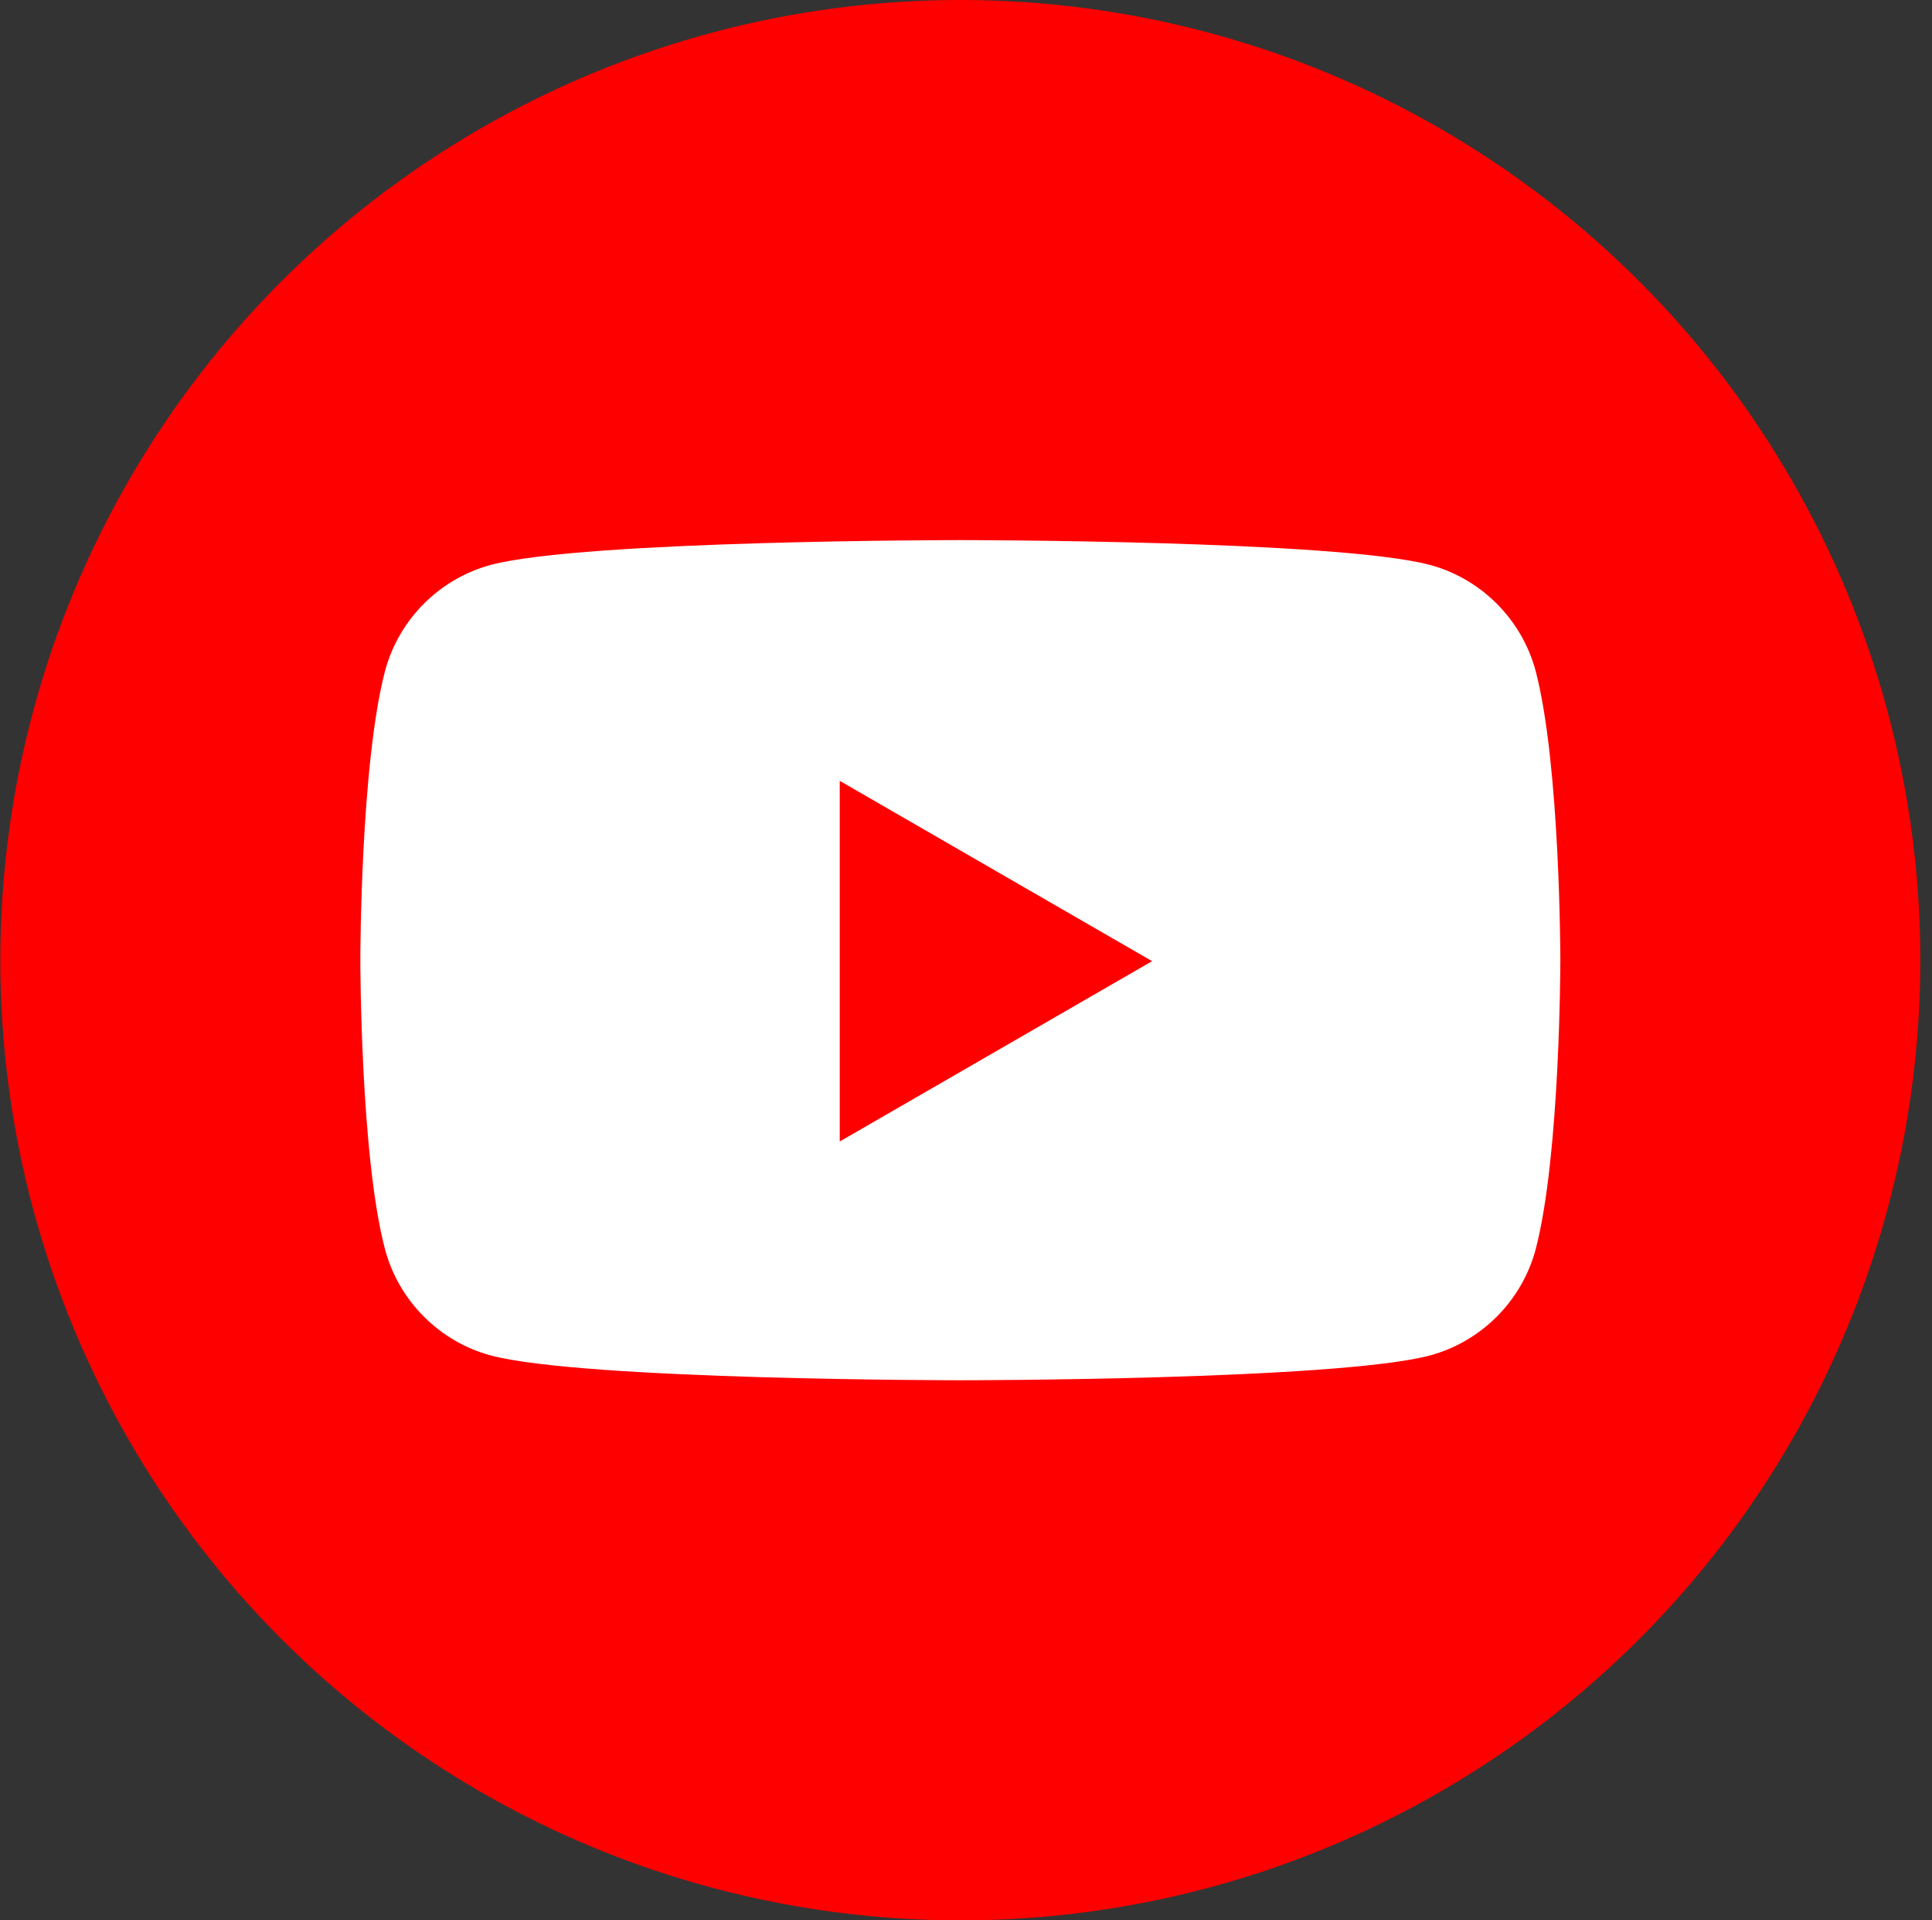 <svg viewBox="0 0 161 160" fill="none" xmlns="http://www.w3.org/2000/svg" class="icon-picture" alt="yt"><rect x="0" y="0" width="161" height="160" fill="#333333" stroke="none"/><circle cx="80.028" cy="80" r="80" fill="#FF0000"></circle><path d="M127.969 55.896C126.816 51.604 123.439 48.219 119.155 47.064C111.33 45 80.028 45 80.028 45C80.028 45 48.727 45 40.901 47.064C36.618 48.219 33.241 51.604 32.088 55.896C30.028 63.738 30.028 80 30.028 80C30.028 80 30.028 96.344 32.088 104.104C33.241 108.396 36.618 111.781 40.901 112.936C48.727 115 80.028 115 80.028 115C80.028 115 111.33 115 119.155 112.936C123.439 111.781 126.816 108.396 127.969 104.104C130.028 96.262 130.028 80 130.028 80C130.028 80 130.028 63.738 127.969 55.896ZM69.979 95.106V65.059L96.008 80.082L69.979 95.106Z" fill="white"></path></svg>
